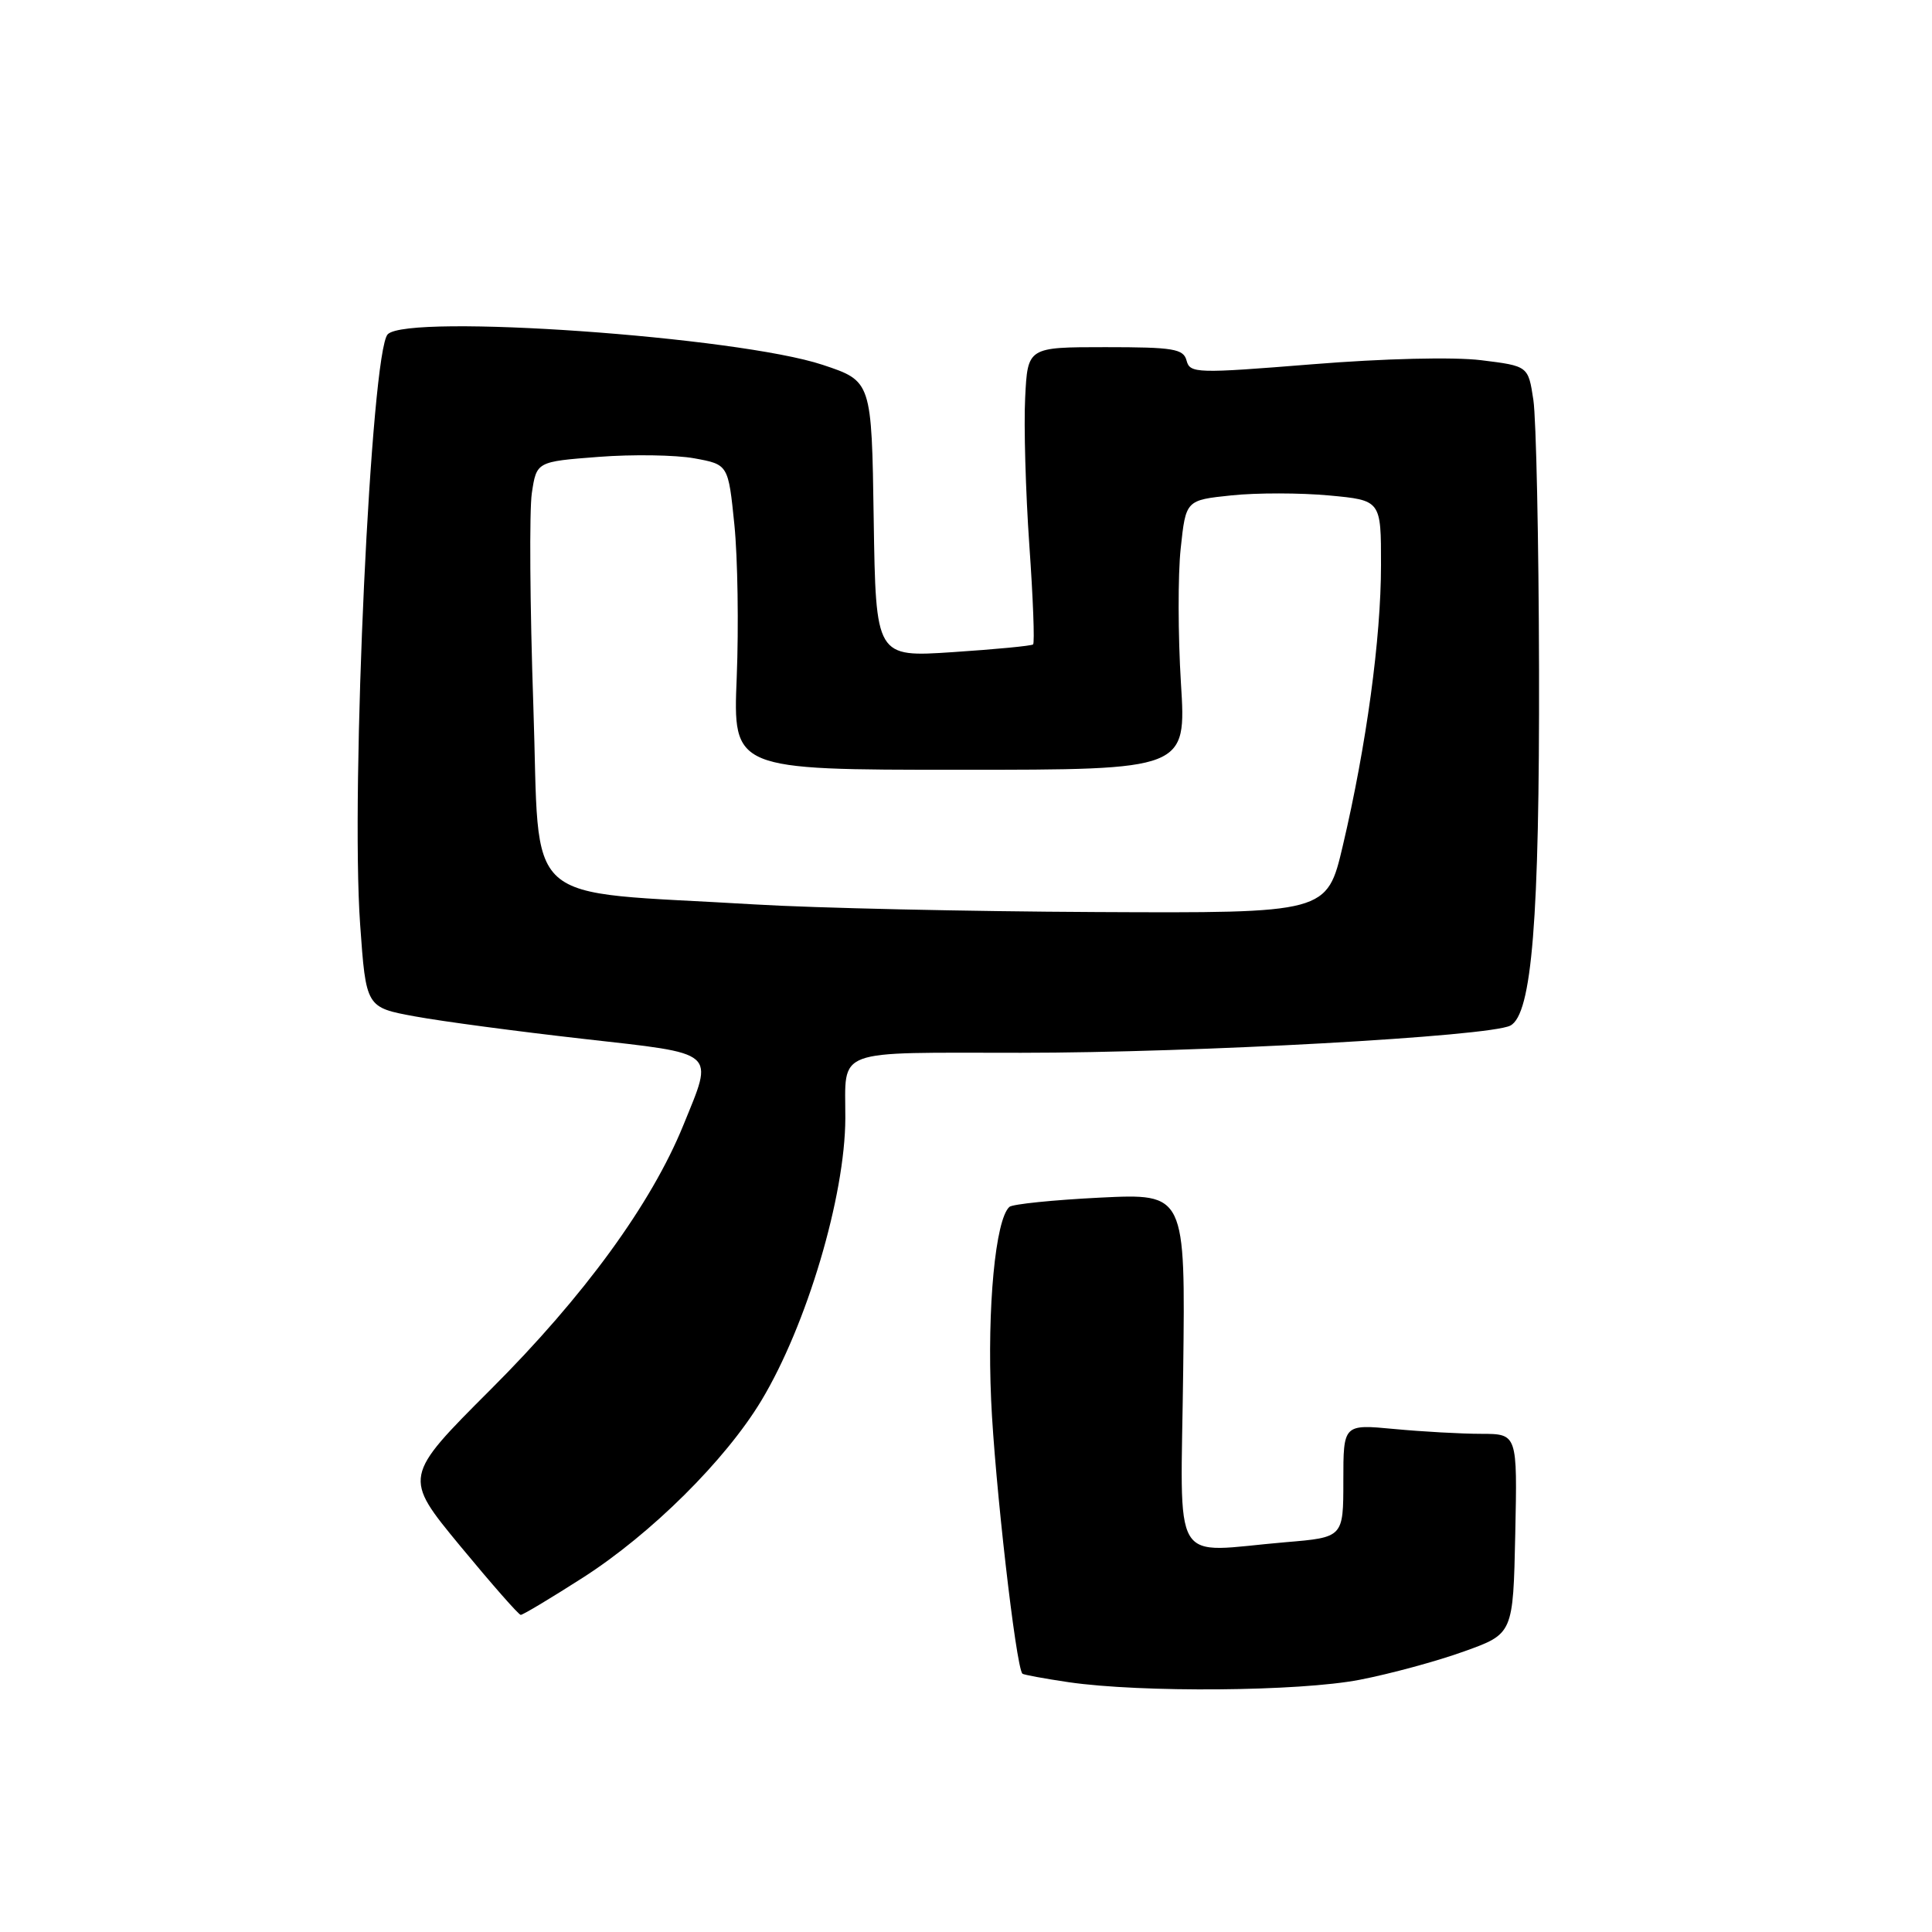 <?xml version="1.0" encoding="UTF-8" standalone="no"?>
<!DOCTYPE svg PUBLIC "-//W3C//DTD SVG 1.1//EN" "http://www.w3.org/Graphics/SVG/1.1/DTD/svg11.dtd" >
<svg xmlns="http://www.w3.org/2000/svg" xmlns:xlink="http://www.w3.org/1999/xlink" version="1.1" viewBox="0 0 256 256">
 <g >
 <path fill="currentColor"
d=" M 180.16 222.58 C 184.20 221.80 190.43 220.11 194.00 218.82 C 200.50 216.49 200.50 216.49 200.78 203.24 C 201.06 190.00 201.06 190.00 196.28 189.99 C 193.65 189.99 188.46 189.70 184.75 189.35 C 178.00 188.71 178.00 188.71 178.00 196.21 C 178.00 203.71 178.00 203.71 170.35 204.35 C 154.88 205.66 156.46 208.31 156.78 181.57 C 157.07 158.14 157.07 158.14 145.78 158.69 C 139.58 159.00 134.16 159.55 133.75 159.92 C 131.90 161.59 130.79 173.24 131.33 185.50 C 131.80 196.21 134.60 220.77 135.47 221.77 C 135.60 221.91 138.36 222.42 141.60 222.90 C 151.23 224.30 172.16 224.13 180.16 222.58 Z  M 77.23 209.05 C 86.28 203.25 96.12 193.49 100.88 185.59 C 106.90 175.59 111.98 158.51 112.01 148.18 C 112.04 138.80 110.16 139.50 135.30 139.50 C 158.42 139.50 197.31 137.34 200.12 135.90 C 202.99 134.43 204.00 121.82 203.93 88.71 C 203.89 71.54 203.55 55.48 203.18 53.00 C 202.50 48.50 202.50 48.50 196.27 47.73 C 192.61 47.28 183.40 47.50 173.87 48.27 C 158.57 49.50 157.68 49.48 157.23 47.79 C 156.82 46.22 155.52 46.00 146.47 46.00 C 136.17 46.00 136.17 46.00 135.84 52.69 C 135.65 56.37 135.90 65.16 136.39 72.21 C 136.89 79.27 137.11 85.20 136.89 85.39 C 136.68 85.58 131.90 86.04 126.27 86.41 C 116.05 87.09 116.05 87.09 115.77 68.79 C 115.50 50.50 115.50 50.50 109.00 48.34 C 97.75 44.61 54.13 41.54 51.38 44.29 C 49.16 46.51 46.44 104.58 47.72 122.49 C 48.50 133.49 48.50 133.49 55.00 134.68 C 58.58 135.34 68.59 136.67 77.25 137.65 C 95.27 139.69 94.60 139.11 90.54 149.11 C 86.30 159.52 77.39 171.76 65.03 184.10 C 53.43 195.70 53.43 195.70 60.96 204.83 C 65.11 209.85 68.72 213.97 69.00 213.98 C 69.28 213.99 72.98 211.77 77.23 209.05 Z  M 100.00 119.84 C 68.47 117.94 71.61 120.76 70.67 93.51 C 70.22 80.31 70.13 67.64 70.47 65.34 C 71.10 61.17 71.10 61.17 79.30 60.54 C 83.81 60.19 89.53 60.28 92.00 60.73 C 96.50 61.55 96.50 61.55 97.31 69.53 C 97.75 73.91 97.89 83.01 97.62 89.75 C 97.12 102.00 97.12 102.00 127.16 102.00 C 157.20 102.00 157.20 102.00 156.48 90.52 C 156.09 84.21 156.07 76.17 156.45 72.66 C 157.13 66.27 157.13 66.27 163.18 65.64 C 166.50 65.29 172.33 65.30 176.11 65.65 C 183.00 66.29 183.00 66.29 182.99 74.89 C 182.99 84.57 181.06 98.75 177.93 112.06 C 175.83 121.00 175.83 121.00 145.17 120.85 C 128.30 120.77 107.97 120.32 100.00 119.84 Z "/>
</g>
</svg>
